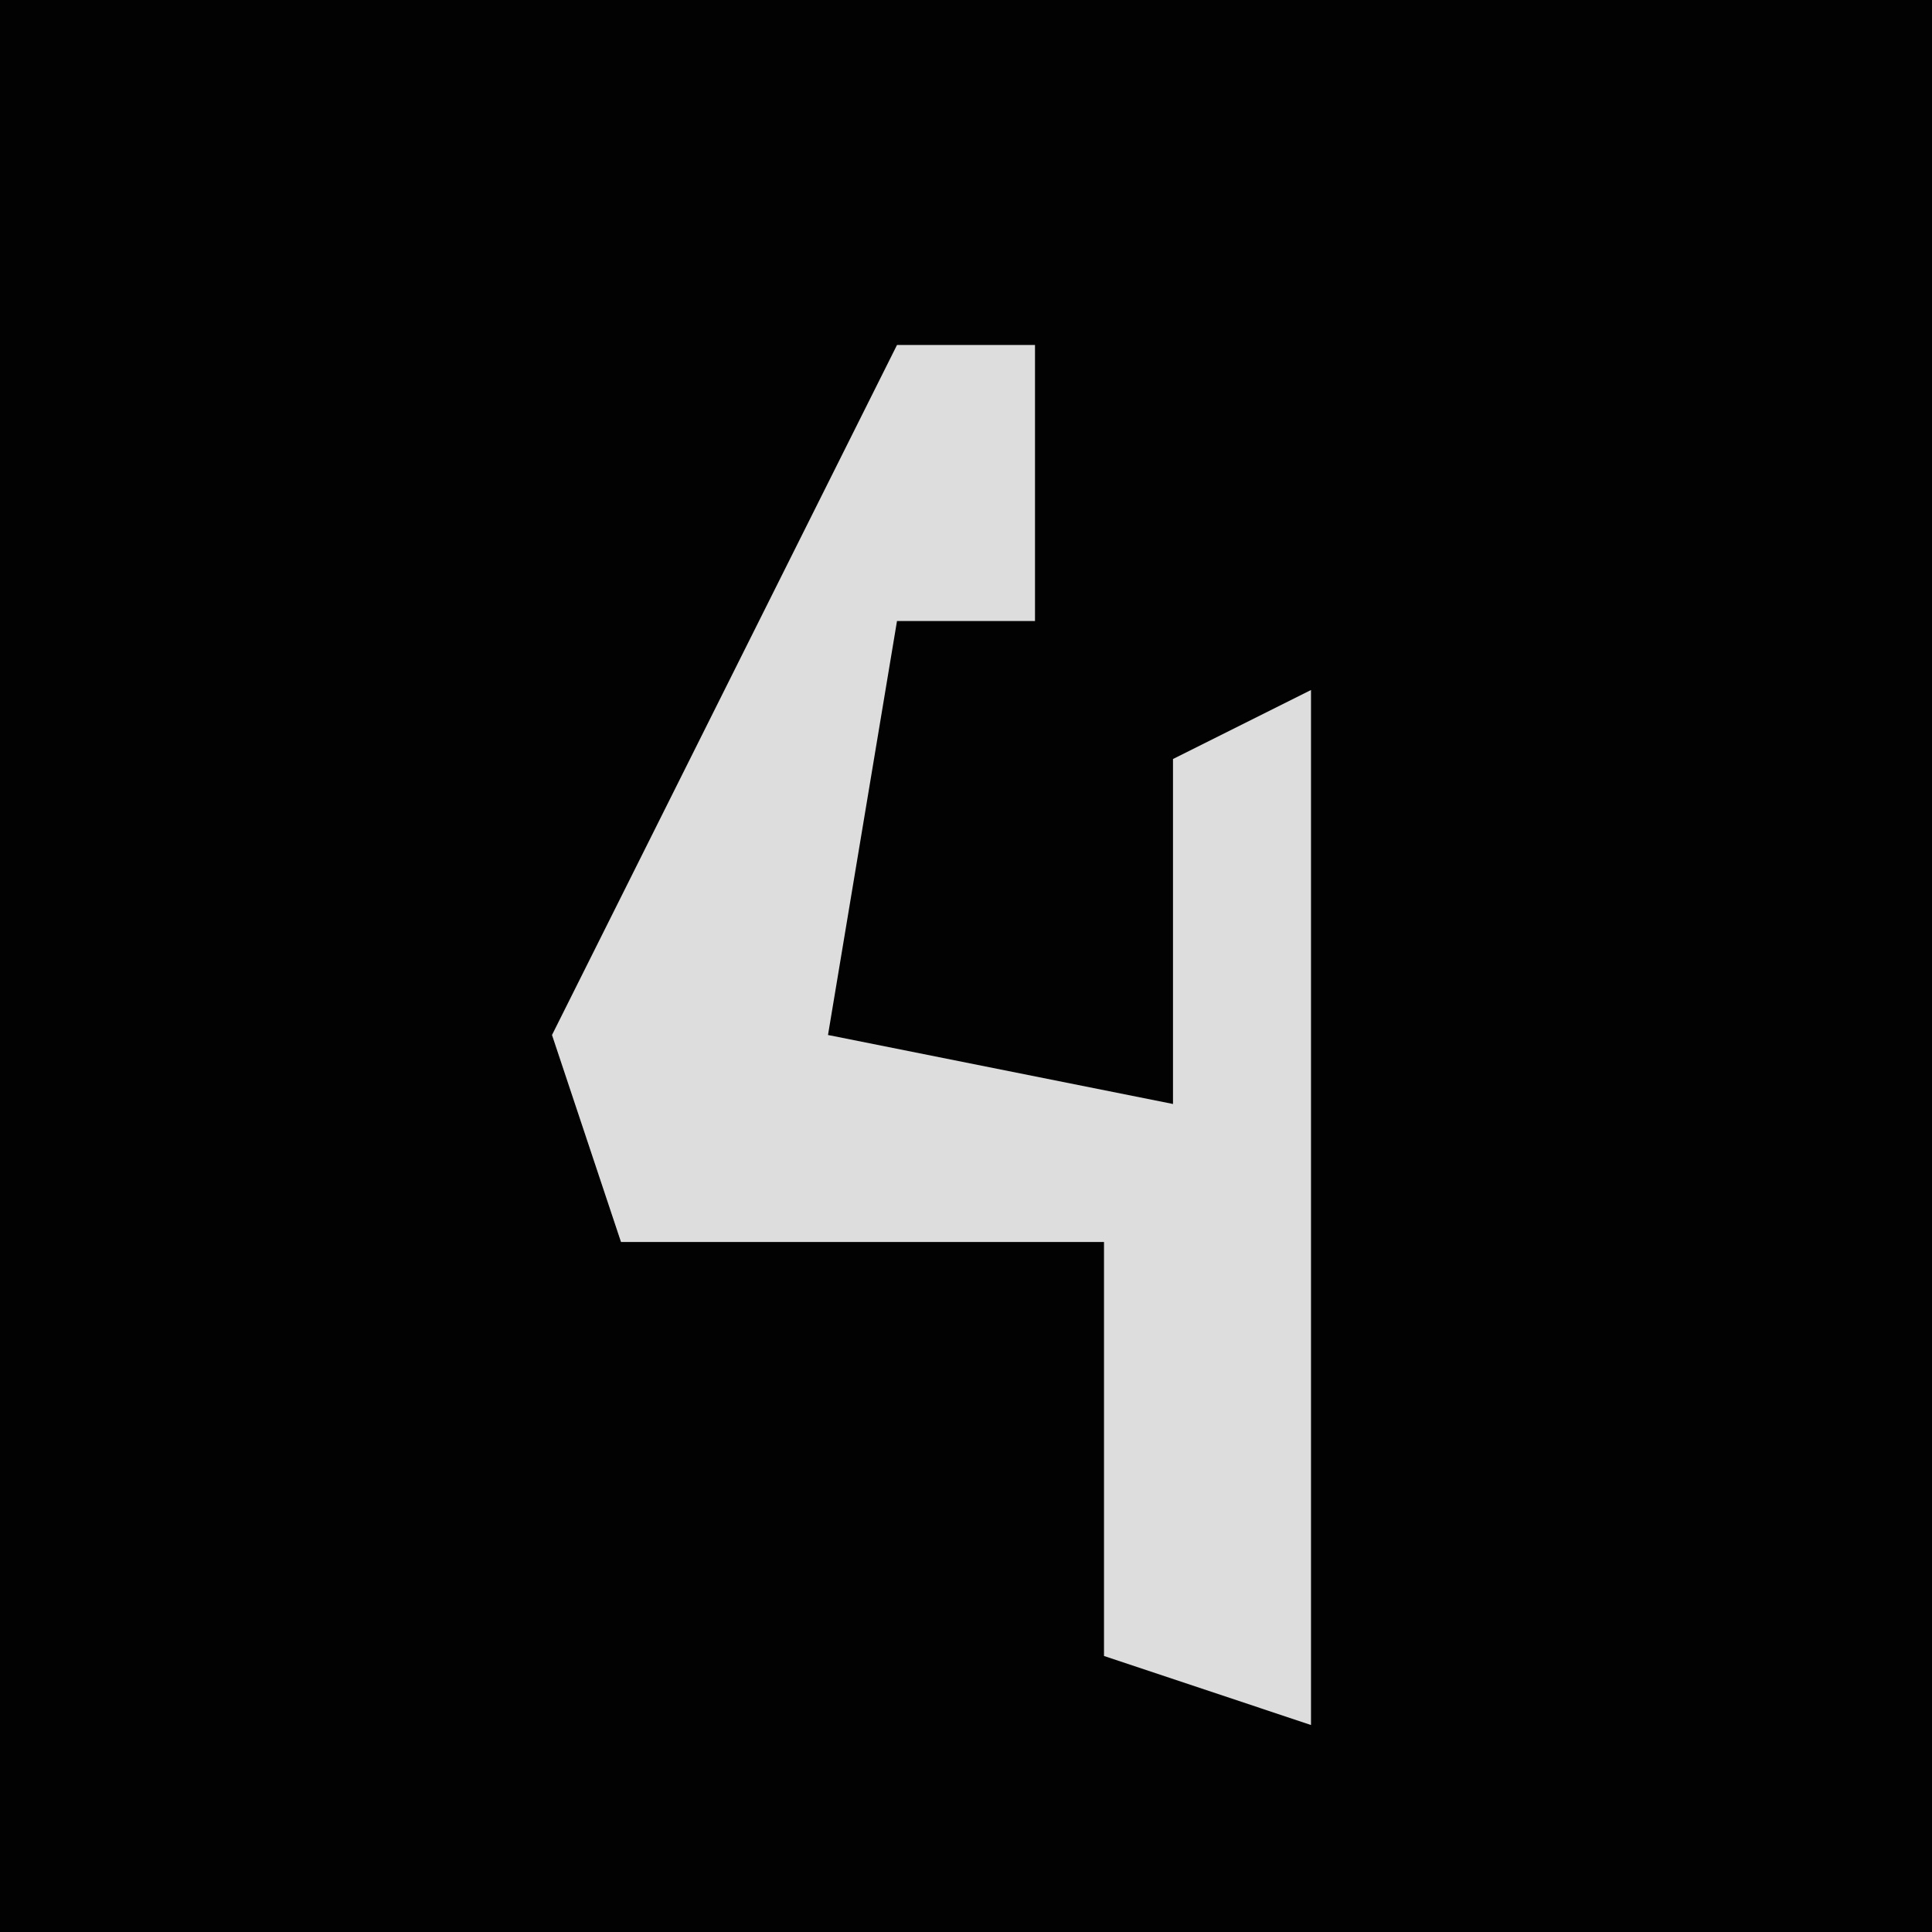 <?xml version="1.0" encoding="UTF-8"?>
<svg version="1.1" xmlns="http://www.w3.org/2000/svg" width="28" height="28">
<path d="M0,0 L28,0 L28,28 L0,28 Z " fill="#020202" transform="translate(0,0)"/>
<path d="M0,0 L2,0 L2,4 L0,4 L-1,10 L4,11 L4,6 L6,5 L6,20 L3,19 L3,13 L-4,13 L-5,10 Z " fill="#DDDDDD" transform="translate(13,5)"/>
</svg>

